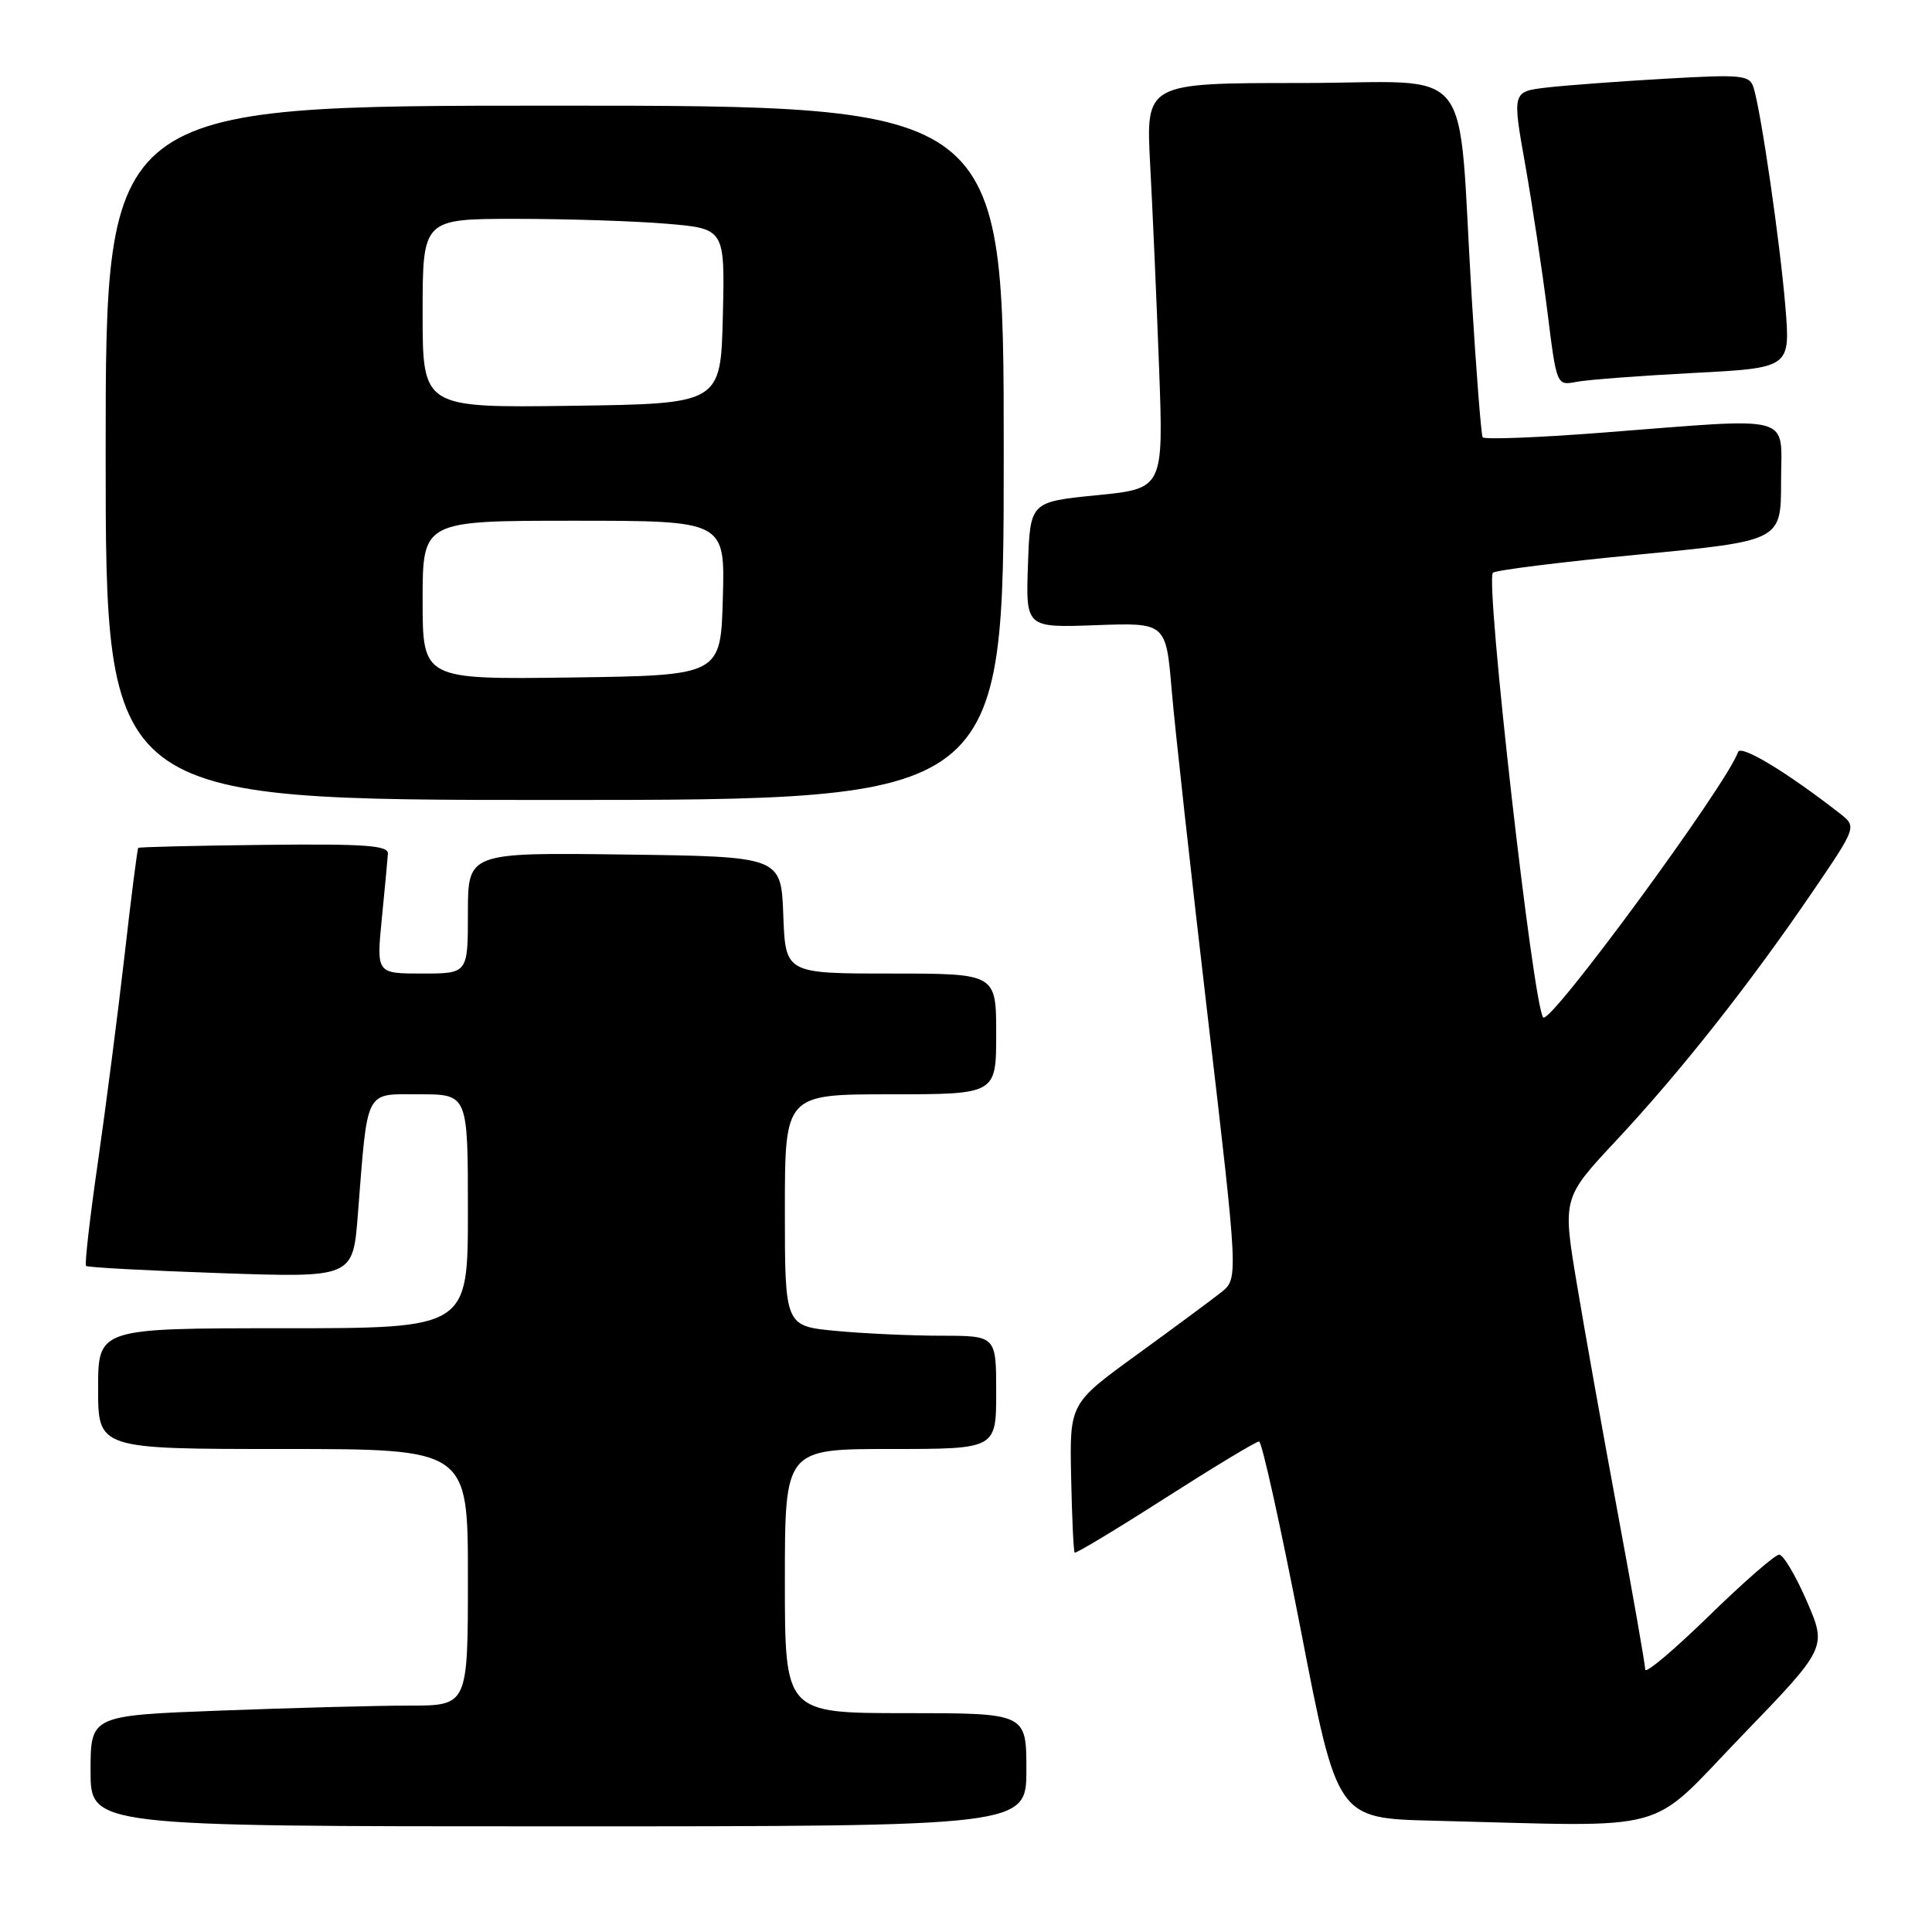 <?xml version="1.0" encoding="UTF-8" standalone="no"?>
<!DOCTYPE svg PUBLIC "-//W3C//DTD SVG 1.1//EN" "http://www.w3.org/Graphics/SVG/1.1/DTD/svg11.dtd" >
<svg xmlns="http://www.w3.org/2000/svg" xmlns:xlink="http://www.w3.org/1999/xlink" version="1.1" viewBox="0 0 256 256">
 <g >
 <path fill="currentColor"
d=" M 136.00 234.50 C 136.00 227.00 136.00 227.00 120.00 227.00 C 104.00 227.00 104.00 227.00 104.00 209.50 C 104.00 192.00 104.00 192.00 118.00 192.00 C 132.00 192.00 132.00 192.00 132.00 184.50 C 132.00 177.00 132.00 177.00 124.75 176.99 C 120.76 176.99 114.46 176.70 110.75 176.35 C 104.00 175.71 104.00 175.71 104.00 160.36 C 104.00 145.00 104.00 145.00 118.00 145.00 C 132.00 145.00 132.00 145.00 132.00 137.00 C 132.00 129.00 132.00 129.00 118.04 129.00 C 104.08 129.00 104.08 129.00 103.79 121.25 C 103.50 113.50 103.50 113.50 82.75 113.23 C 62.00 112.96 62.00 112.96 62.00 120.98 C 62.00 129.00 62.00 129.00 55.94 129.00 C 49.88 129.00 49.88 129.00 50.59 121.75 C 50.99 117.76 51.35 113.88 51.40 113.13 C 51.48 112.02 48.43 111.80 35.02 111.95 C 25.95 112.05 18.44 112.23 18.32 112.35 C 18.20 112.47 17.38 118.85 16.51 126.54 C 15.63 134.22 14.04 146.55 12.98 153.94 C 11.91 161.33 11.20 167.54 11.40 167.74 C 11.60 167.94 19.64 168.37 29.27 168.70 C 46.77 169.30 46.77 169.30 47.42 160.90 C 48.75 144.03 48.25 145.00 55.59 145.00 C 62.00 145.00 62.00 145.00 62.00 160.50 C 62.00 176.00 62.00 176.00 37.50 176.00 C 13.00 176.00 13.00 176.00 13.00 184.00 C 13.00 192.00 13.00 192.00 37.50 192.00 C 62.00 192.00 62.00 192.00 62.00 209.00 C 62.00 226.00 62.00 226.00 54.25 226.00 C 49.99 226.00 38.74 226.30 29.25 226.66 C 12.00 227.31 12.00 227.31 12.00 234.66 C 12.00 242.00 12.00 242.00 74.00 242.00 C 136.00 242.00 136.00 242.00 136.00 234.50 Z  M 230.79 230.02 C 242.08 218.33 242.08 218.33 239.41 212.16 C 237.94 208.77 236.29 206.00 235.75 206.00 C 235.20 206.00 230.99 209.68 226.38 214.18 C 221.77 218.67 218.00 221.85 218.00 221.22 C 218.00 220.60 216.39 211.41 214.42 200.80 C 212.45 190.18 209.98 176.38 208.94 170.12 C 207.04 158.74 207.04 158.74 214.16 151.12 C 222.63 142.06 231.74 130.52 240.02 118.39 C 246.05 109.55 246.05 109.55 243.78 107.78 C 236.68 102.25 230.65 98.62 230.30 99.65 C 228.83 103.92 205.45 135.78 204.49 134.82 C 203.17 133.50 196.76 76.85 197.82 75.89 C 198.19 75.55 206.94 74.46 217.25 73.47 C 236.00 71.66 236.00 71.66 236.00 63.83 C 236.00 54.72 238.24 55.33 212.16 57.34 C 203.73 57.99 196.66 58.26 196.46 57.94 C 196.26 57.61 195.61 49.28 195.01 39.42 C 193.06 7.37 195.95 11.00 172.34 11.00 C 151.83 11.00 151.83 11.00 152.40 21.75 C 152.72 27.66 153.25 39.75 153.58 48.62 C 154.18 64.74 154.18 64.74 145.34 65.62 C 136.50 66.50 136.50 66.50 136.21 74.84 C 135.92 83.18 135.92 83.18 145.21 82.84 C 154.50 82.50 154.50 82.50 155.26 91.50 C 155.68 96.45 157.84 116.01 160.06 134.96 C 164.09 169.42 164.09 169.42 161.80 171.25 C 160.53 172.25 155.50 175.98 150.62 179.52 C 141.73 185.97 141.73 185.97 141.93 195.71 C 142.04 201.07 142.25 205.58 142.40 205.73 C 142.55 205.88 147.95 202.63 154.40 198.50 C 160.85 194.38 166.44 191.00 166.83 191.00 C 167.21 191.00 169.69 202.24 172.36 215.97 C 177.19 240.94 177.19 240.94 189.85 241.25 C 222.23 242.05 218.08 243.19 230.79 230.02 Z  M 133.00 60.00 C 133.00 14.00 133.00 14.00 73.50 14.00 C 14.00 14.00 14.00 14.00 14.00 60.00 C 14.00 106.00 14.00 106.00 73.50 106.00 C 133.00 106.00 133.00 106.00 133.00 60.00 Z  M 224.37 49.42 C 237.24 48.75 237.24 48.75 236.57 40.62 C 235.87 32.16 233.36 14.85 232.37 11.65 C 231.84 9.94 230.94 9.84 220.65 10.43 C 214.52 10.78 207.45 11.31 204.94 11.60 C 200.38 12.14 200.38 12.14 202.10 21.82 C 203.04 27.14 204.36 35.91 205.04 41.30 C 206.26 51.10 206.26 51.10 208.88 50.60 C 210.32 50.32 217.29 49.79 224.37 49.42 Z  M 56.00 79.52 C 56.00 69.00 56.00 69.00 76.03 69.00 C 96.07 69.00 96.07 69.00 95.78 79.25 C 95.50 89.50 95.50 89.50 75.75 89.77 C 56.00 90.04 56.00 90.04 56.00 79.52 Z  M 56.00 41.52 C 56.00 29.00 56.00 29.00 68.35 29.00 C 75.14 29.00 84.15 29.29 88.38 29.65 C 96.06 30.30 96.06 30.30 95.78 41.90 C 95.50 53.50 95.50 53.50 75.75 53.77 C 56.00 54.04 56.00 54.04 56.00 41.52 Z "/>
</g>
</svg>